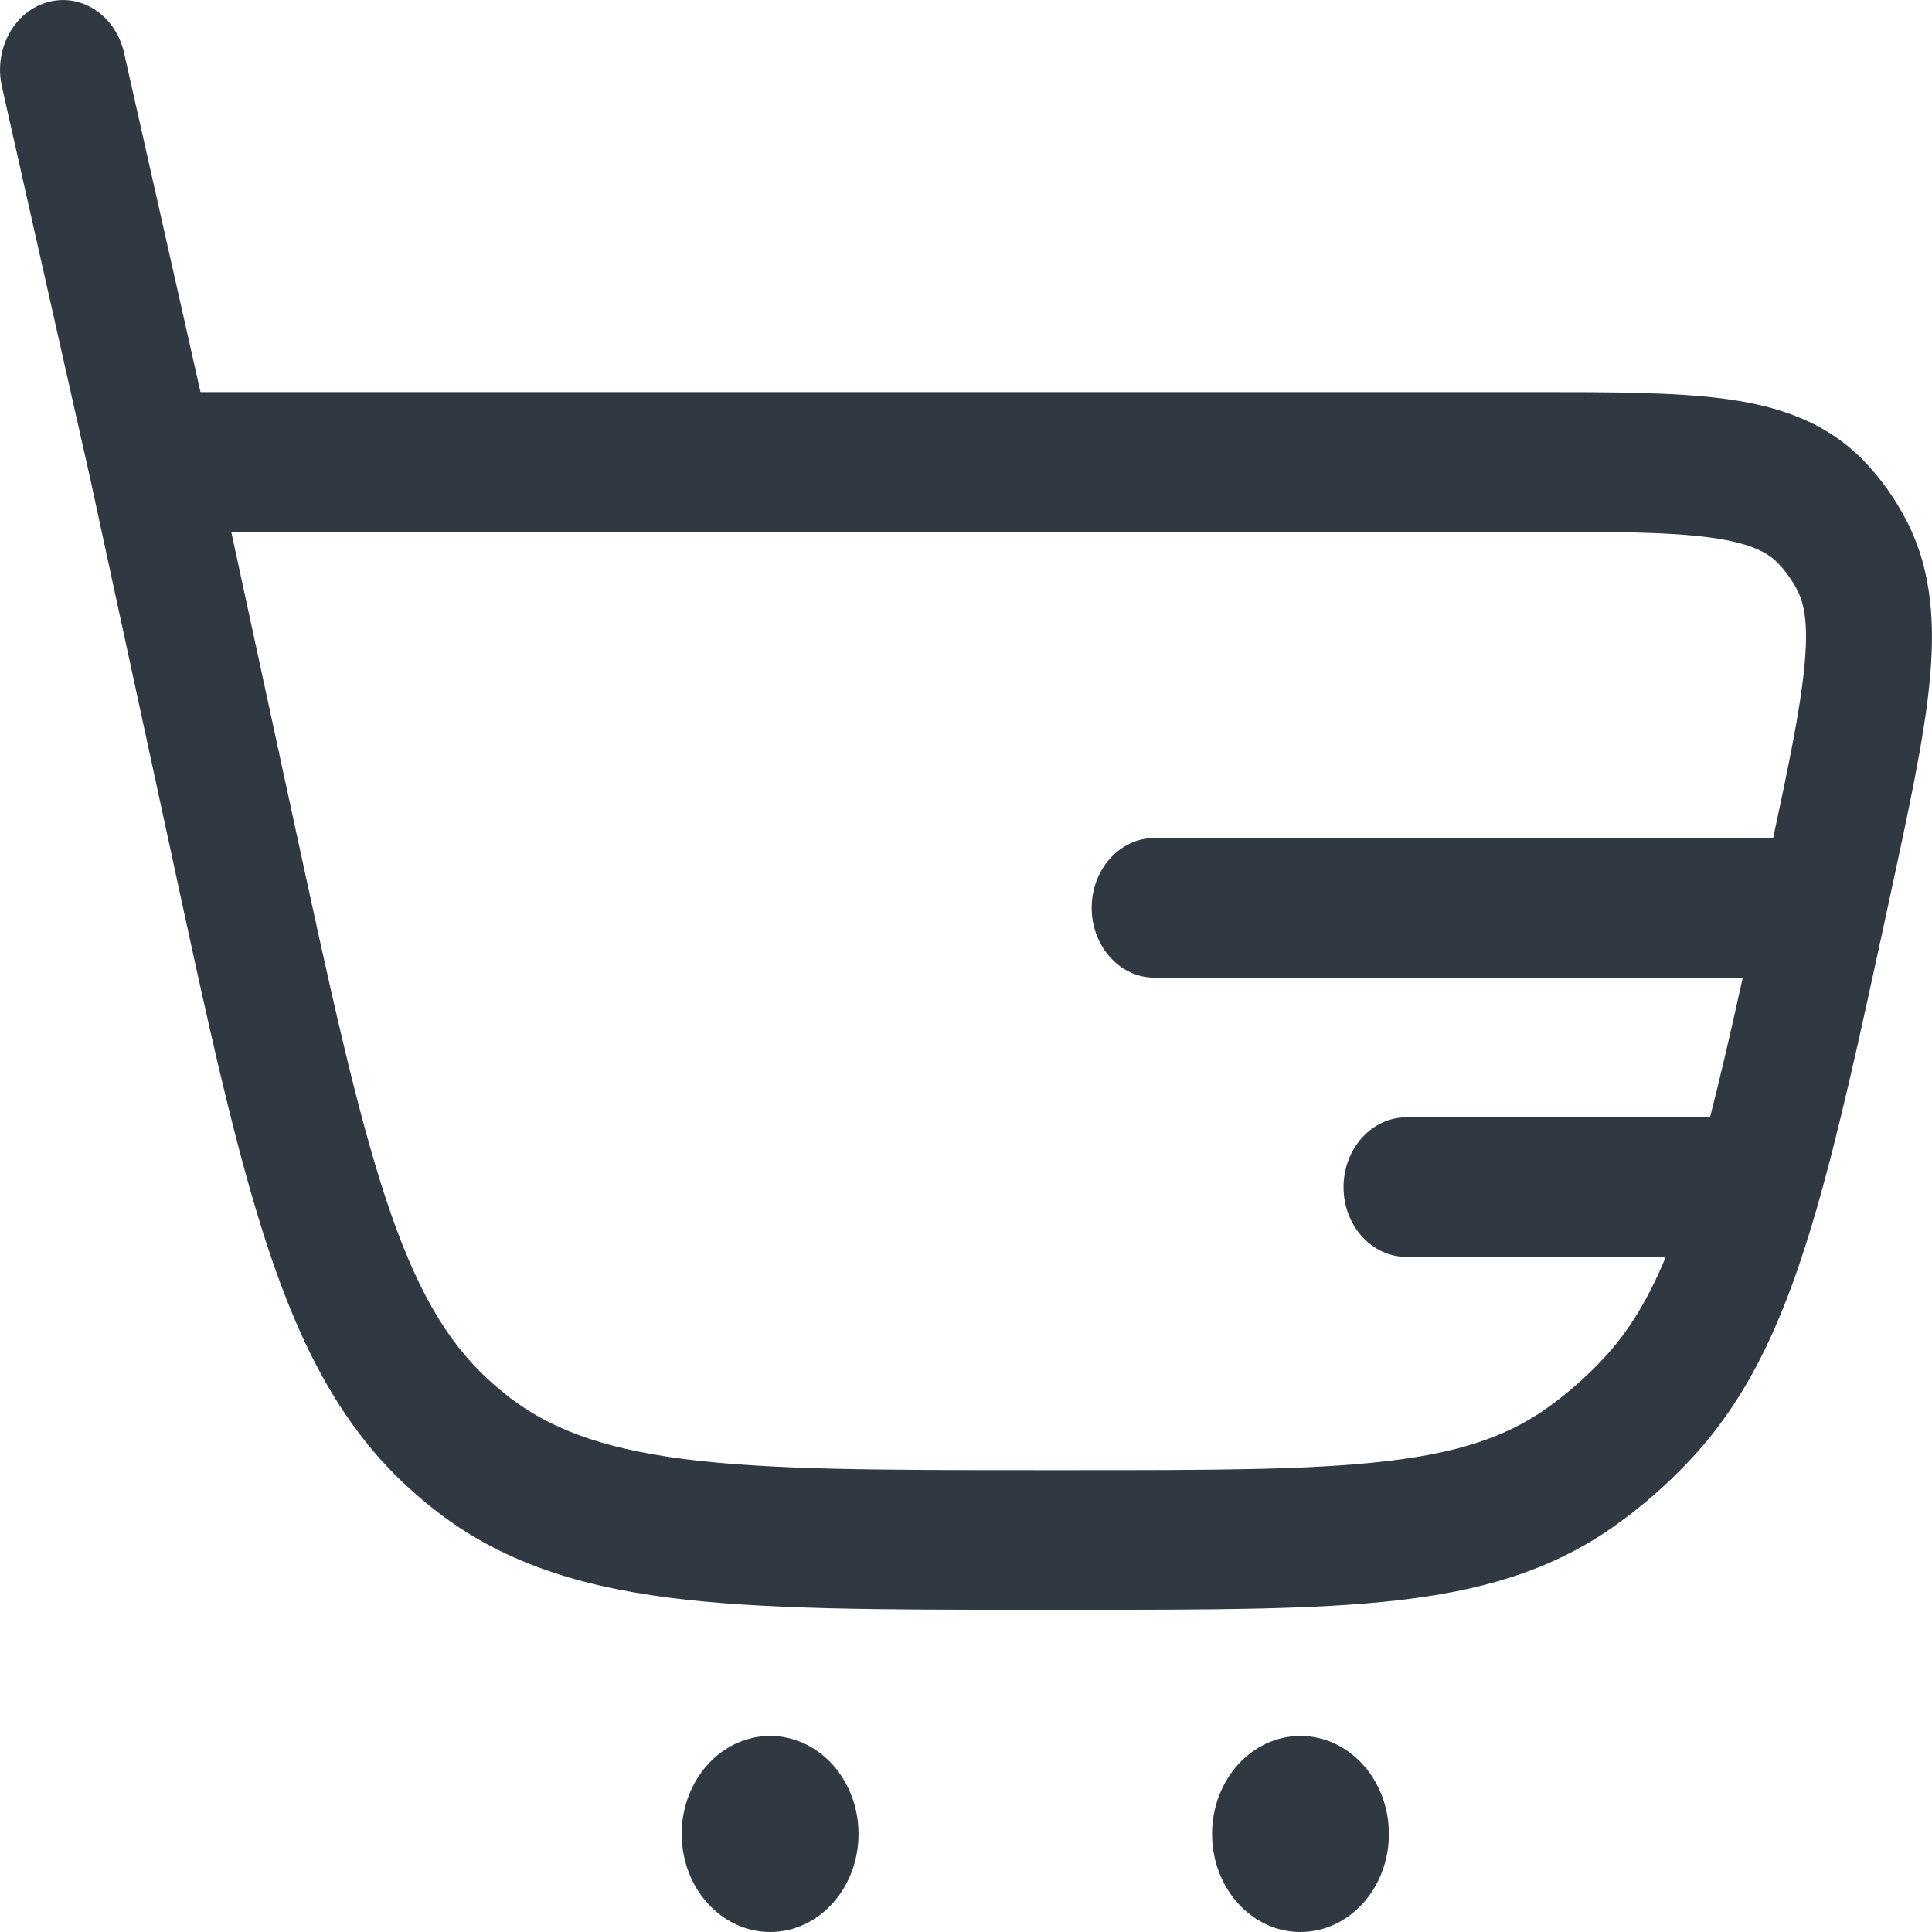 <svg xmlns="http://www.w3.org/2000/svg" width="19" height="19" fill="none" viewBox="0 0 19 19"><path fill="#303841" fill-rule="evenodd" d="M1.22 0.52C1.137 0.152 0.801 -0.071 0.469 0.021C0.137 0.113 -0.064 0.486 0.019 0.853L0.887 4.706L1.696 8.445C2.039 10.035 2.31 11.287 2.631 12.259C2.96 13.257 3.364 14.031 4.012 14.625C4.068 14.676 4.125 14.726 4.183 14.774C4.854 15.334 5.628 15.589 6.579 15.712C7.507 15.831 8.667 15.831 10.142 15.831H10.632C11.908 15.831 12.912 15.831 13.722 15.741C14.55 15.648 15.232 15.455 15.846 15.029C16.137 14.827 16.408 14.59 16.653 14.323C17.23 13.695 17.572 12.907 17.867 11.884C18.084 11.132 18.286 10.211 18.529 9.088L18.589 8.809C18.768 7.979 18.916 7.296 18.973 6.742C19.032 6.167 19.008 5.62 18.749 5.12C18.639 4.906 18.5 4.711 18.339 4.542C17.961 4.147 17.486 3.993 16.968 3.923C16.469 3.856 15.835 3.856 15.066 3.856L1.972 3.856L1.22 0.52ZM2.891 8.083L2.274 5.229H15.026C15.845 5.229 16.403 5.23 16.818 5.286C17.223 5.341 17.389 5.437 17.488 5.541C17.562 5.618 17.625 5.707 17.675 5.804C17.743 5.935 17.789 6.136 17.742 6.586C17.7 6.994 17.594 7.513 17.438 8.241L11.355 8.241C11.013 8.241 10.736 8.549 10.736 8.928C10.736 9.307 11.013 9.615 11.355 9.615L17.139 9.615C17.024 10.133 16.92 10.587 16.817 10.988H13.832C13.49 10.988 13.213 11.296 13.213 11.675C13.213 12.054 13.49 12.361 13.832 12.361H16.382C16.206 12.785 16.016 13.092 15.785 13.343C15.604 13.54 15.404 13.715 15.189 13.865C14.797 14.136 14.324 14.293 13.597 14.374C12.857 14.457 11.915 14.458 10.598 14.458H10.182C8.659 14.458 7.57 14.457 6.722 14.348C5.89 14.24 5.358 14.036 4.927 13.676C4.884 13.641 4.842 13.604 4.801 13.566C4.386 13.185 4.082 12.659 3.794 11.787C3.501 10.898 3.246 9.724 2.891 8.083Z" clip-rule="evenodd"/><path fill="#303841" d="M8.443 18.036C8.443 18.569 8.054 19 7.574 19C7.094 19 6.704 18.569 6.704 18.036C6.704 17.504 7.094 17.072 7.574 17.072C8.054 17.072 8.443 17.504 8.443 18.036Z"/><path fill="#303841" d="M13.659 18.036C13.659 18.569 13.269 19 12.789 19C12.309 19 11.92 18.569 11.92 18.036C11.92 17.504 12.309 17.072 12.789 17.072C13.269 17.072 13.659 17.504 13.659 18.036Z"/></svg>